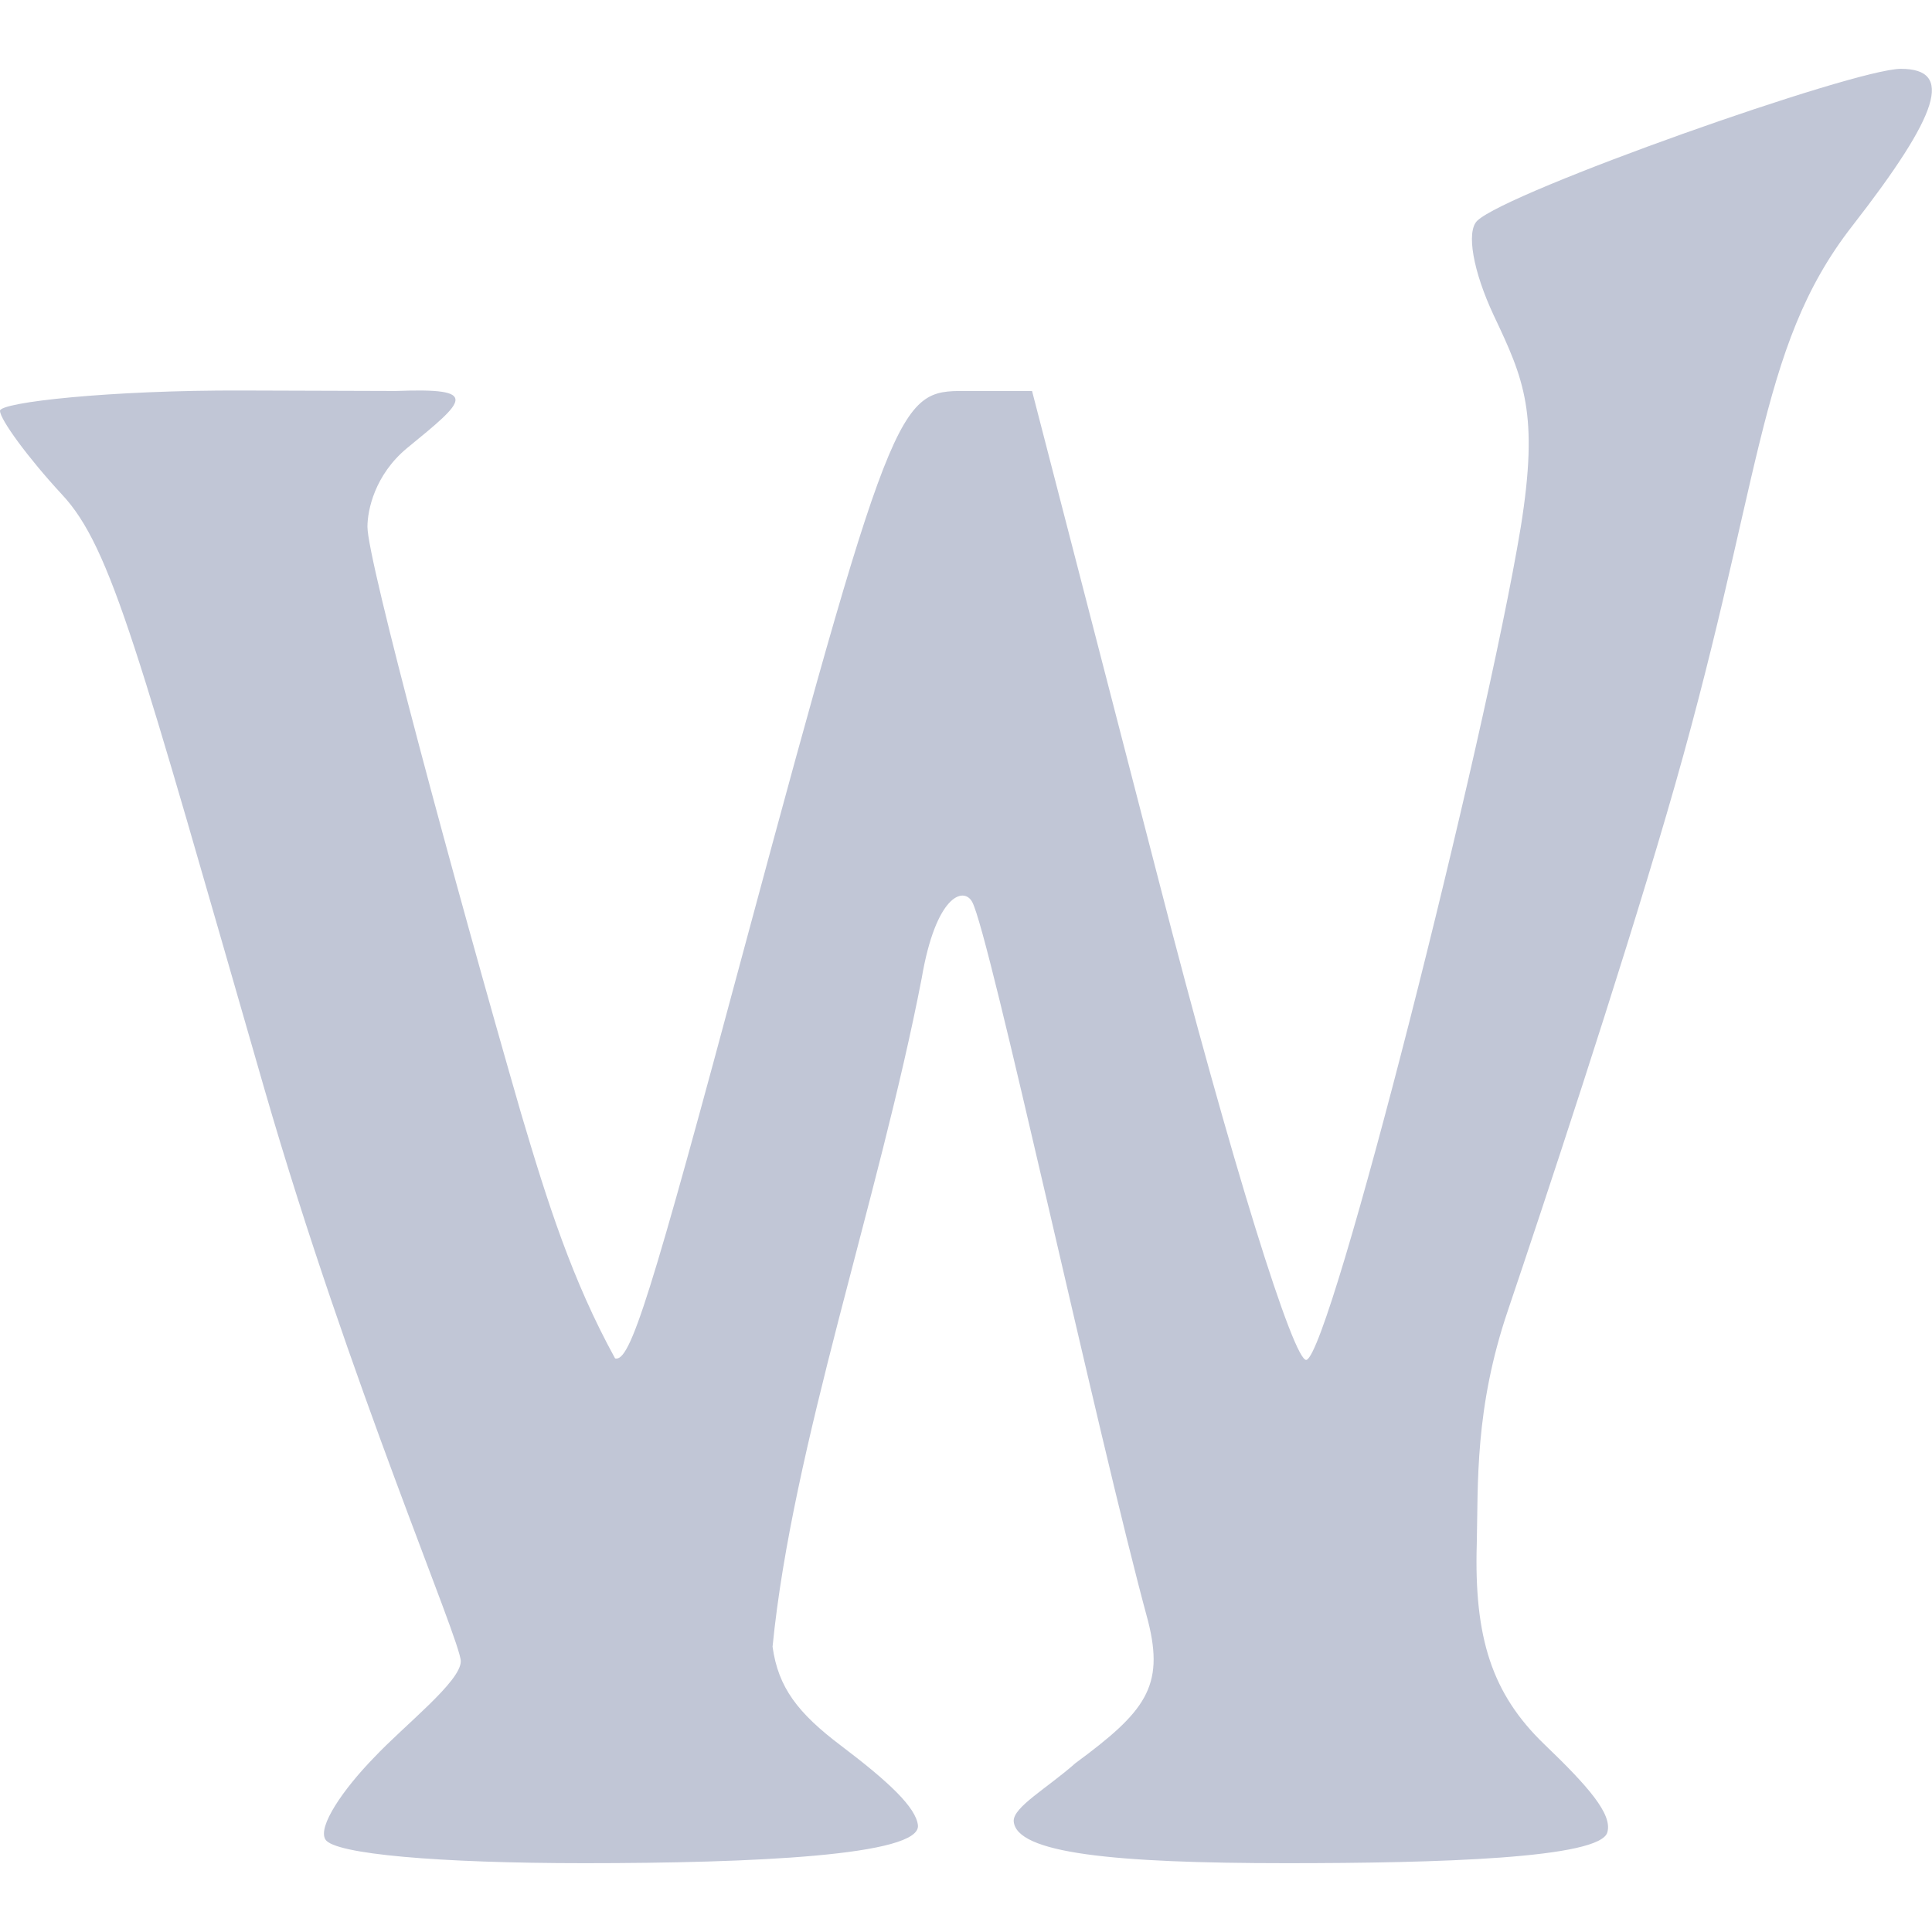 
<svg xmlns="http://www.w3.org/2000/svg" xmlns:xlink="http://www.w3.org/1999/xlink" width="16px" height="16px" viewBox="0 0 16 16" version="1.1">
<g id="surface1">
<path style=" stroke:none;fill-rule:nonzero;fill:#c1c6d6;fill-opacity:1;" d="M 2.695 15.234 C 2.629 15.129 2.84 14.82 3.098 14.555 C 3.352 14.285 3.816 13.926 3.816 13.758 C 3.816 13.586 2.895 11.457 2.191 9.023 C 1.148 5.41 0.926 4.535 0.512 4.094 C 0.23 3.789 0 3.473 0 3.402 C 0 3.332 0.906 3.23 2.012 3.234 L 3.277 3.238 C 3.984 3.211 3.859 3.312 3.371 3.711 C 3.102 3.934 3.043 4.227 3.043 4.363 C 3.043 4.641 3.762 7.305 4.316 9.223 C 4.535 9.961 4.738 10.602 5.094 11.25 C 5.219 11.281 5.383 10.762 6.172 7.82 C 7.434 3.133 7.453 3.238 8.047 3.238 L 8.547 3.238 L 9.594 7.285 C 10.199 9.637 10.719 11.293 10.82 11.262 C 11.023 11.195 12.297 6.16 12.594 4.367 C 12.746 3.422 12.621 3.141 12.371 2.613 C 12.199 2.246 12.141 1.918 12.234 1.828 C 12.484 1.586 15.355 0.57 15.742 0.57 C 16.18 0.57 16.066 0.938 15.34 1.871 C 14.539 2.898 14.605 4.004 13.801 6.746 C 13.398 8.125 12.785 9.973 12.488 10.852 C 12.211 11.668 12.242 12.289 12.23 12.785 C 12.207 13.562 12.355 14.027 12.789 14.445 C 13.156 14.797 13.352 15.023 13.312 15.172 C 13.262 15.391 11.902 15.43 10.656 15.43 C 9.219 15.43 8.414 15.348 8.395 15.082 C 8.391 14.965 8.672 14.809 8.906 14.602 C 9.484 14.176 9.645 13.969 9.508 13.426 C 9.082 11.859 8.195 7.73 8.051 7.469 C 7.98 7.34 7.75 7.414 7.633 8.102 C 7.277 9.941 6.562 11.973 6.398 13.637 C 6.445 13.977 6.609 14.188 6.965 14.457 C 7.363 14.758 7.586 14.969 7.602 15.117 C 7.625 15.367 6.238 15.43 4.84 15.43 C 3.633 15.43 2.77 15.355 2.695 15.234 Z M 2.695 15.234 "/>
</g>
</svg>
